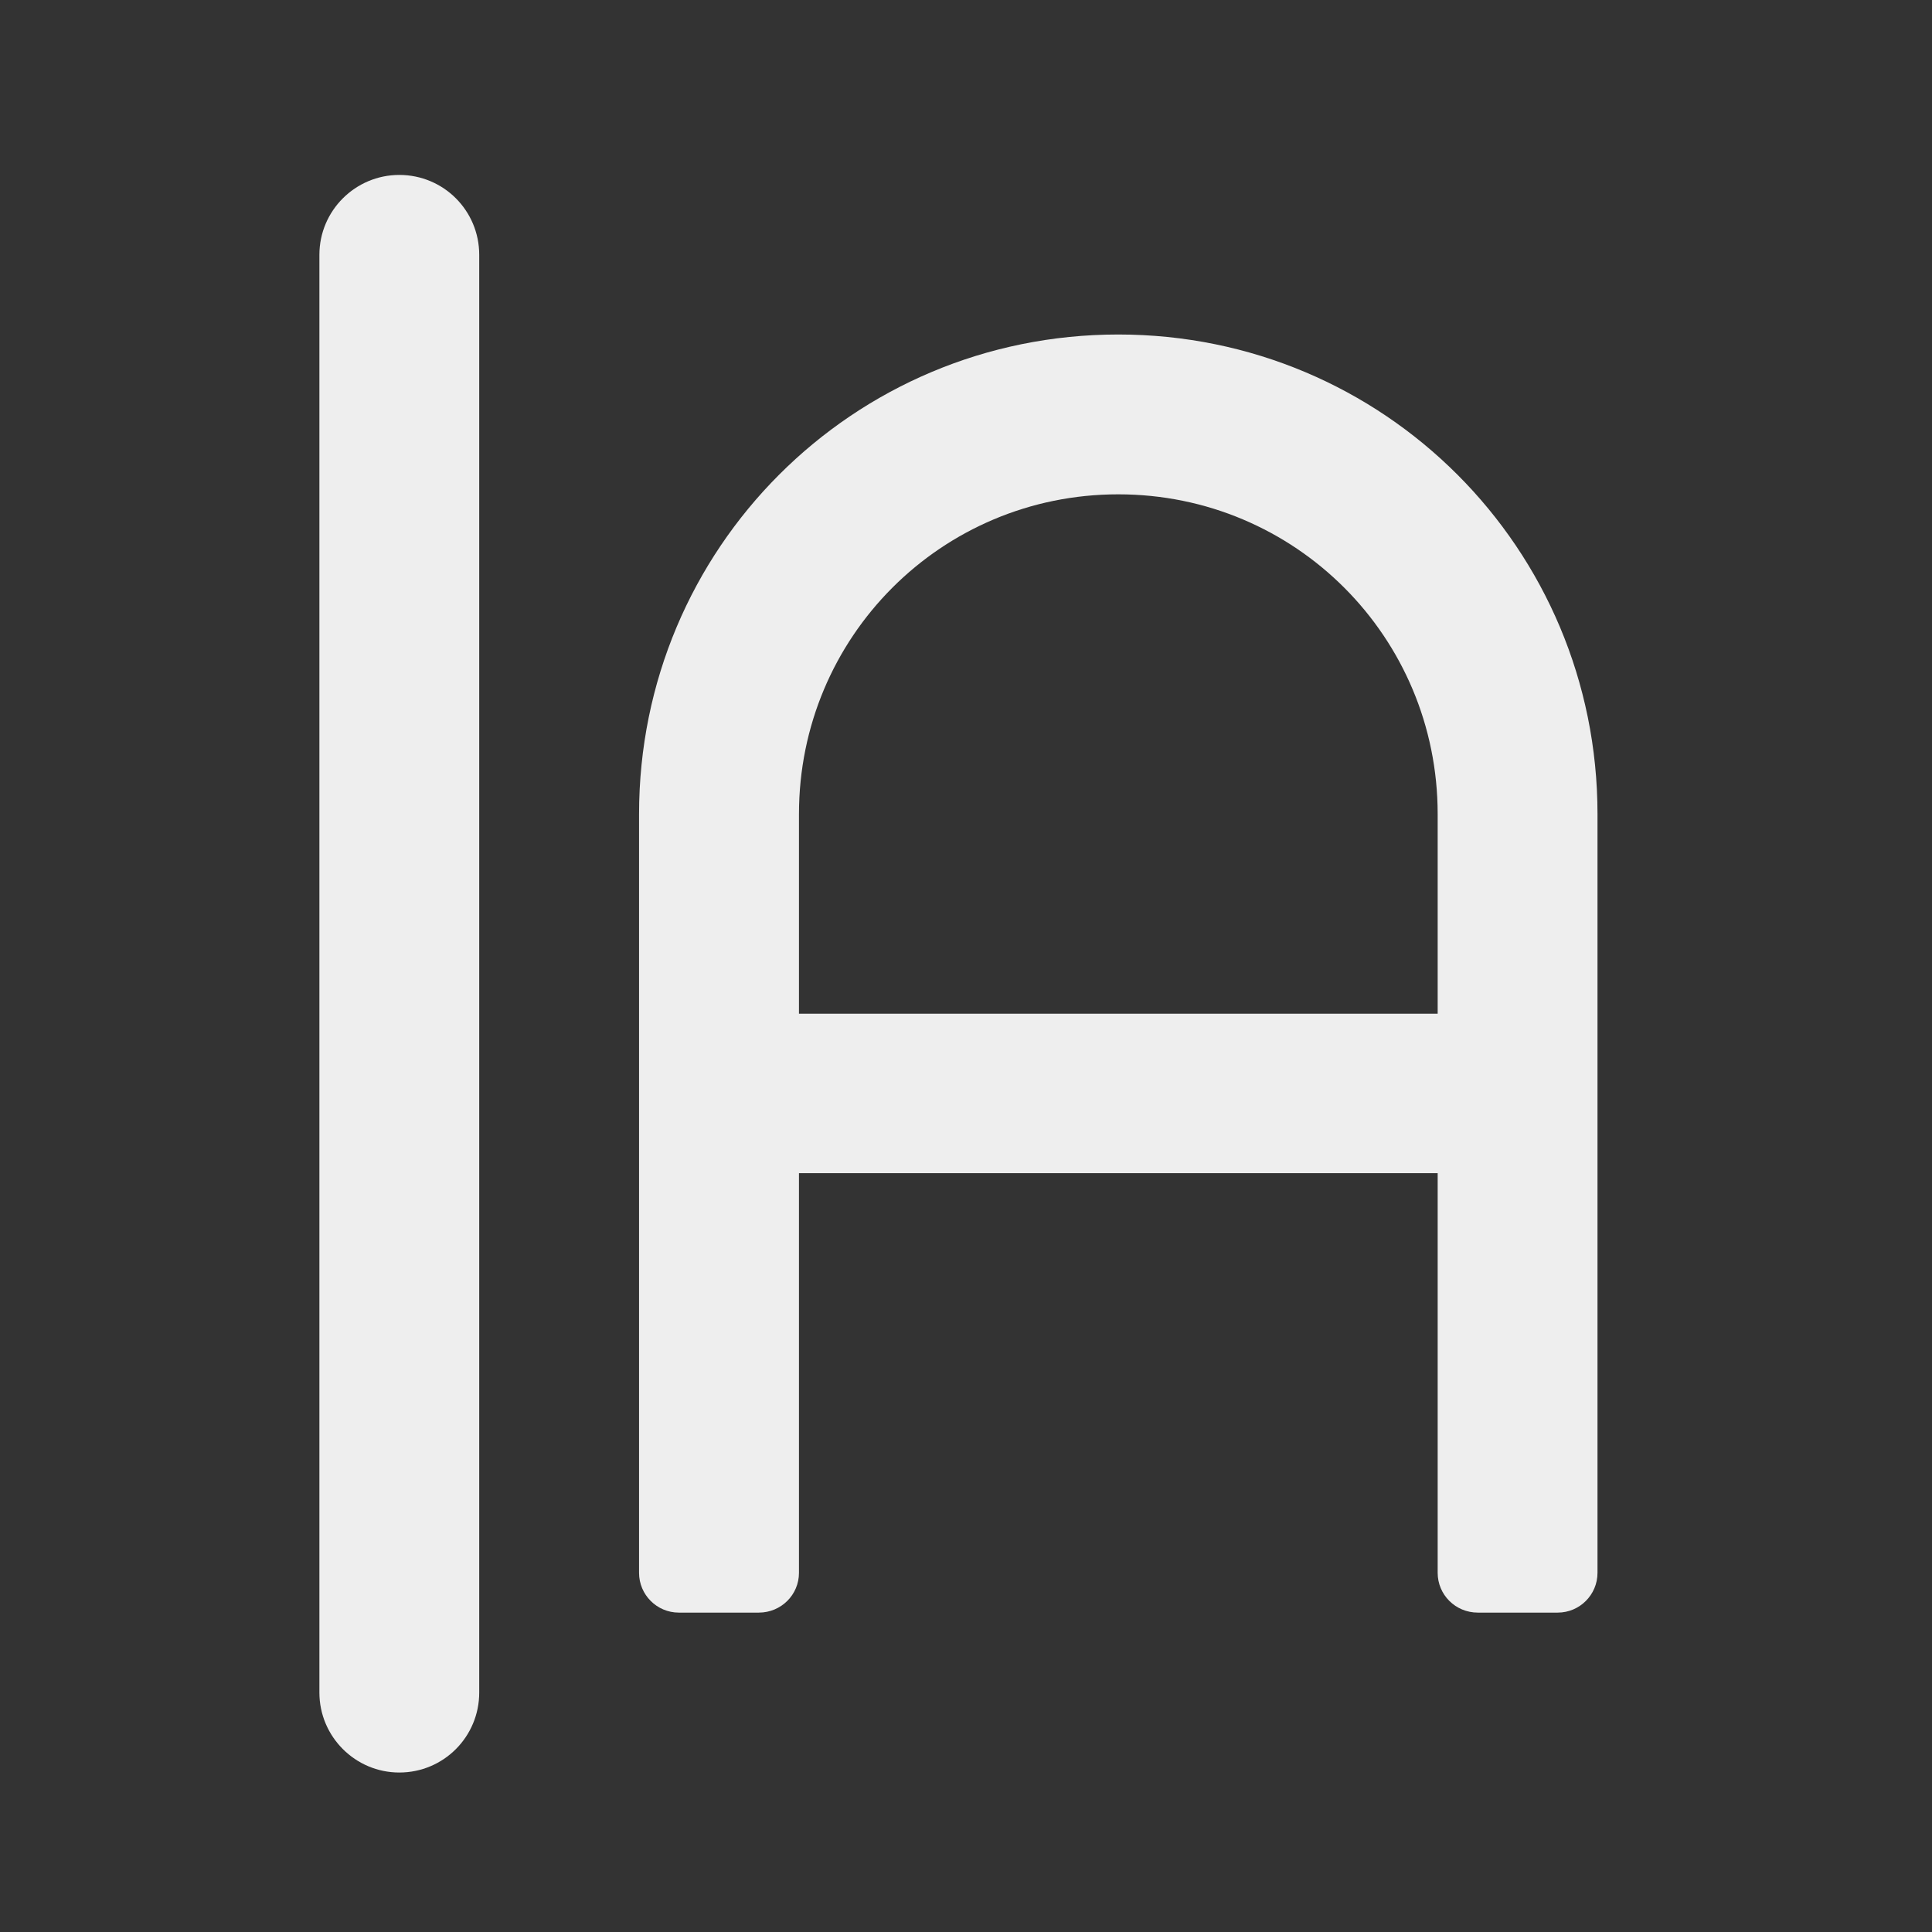 
<svg xmlns="http://www.w3.org/2000/svg" xmlns:xlink="http://www.w3.org/1999/xlink" width="22px" height="22px" viewBox="0 0 22 22" version="1.1">
<rect x="0" y="0" width="22" height="22" fill="#333333" stroke="none"/>
<g id="surface1">
     <defs>
  <style id="current-color-scheme" type="text/css">
   .ColorScheme-Text { color:#eeeeee; } .ColorScheme-Highlight { color:#424242; }
  </style>
 </defs>
<path style="fill:currentColor" class="ColorScheme-Text" d="M 4.547 1.992 C 5.051 1.992 5.457 2.398 5.457 2.902 L 5.457 19.273 C 5.457 19.777 5.051 20.184 4.547 20.184 C 4.047 20.184 3.637 19.777 3.637 19.273 L 3.637 2.902 C 3.637 2.398 4.047 1.992 4.547 1.992 Z M 4.547 1.992 "/>
     <defs>
  <style id="current-color-scheme" type="text/css">
   .ColorScheme-Text { color:#eeeeee; } .ColorScheme-Highlight { color:#424242; }
  </style>
 </defs>
<path style="fill:currentColor" class="ColorScheme-Text" d="M 12.734 3.809 C 9.711 3.809 7.277 6.246 7.277 9.27 L 7.277 17.91 C 7.277 18.16 7.48 18.363 7.73 18.363 L 8.641 18.363 C 8.895 18.363 9.098 18.16 9.098 17.91 L 9.098 9.27 C 9.098 7.254 10.719 5.629 12.734 5.629 C 14.75 5.629 16.371 7.254 16.371 9.27 L 16.371 17.91 C 16.371 18.16 16.574 18.363 16.828 18.363 L 17.738 18.363 C 17.988 18.363 18.191 18.16 18.191 17.91 L 18.191 9.27 C 18.191 6.246 15.758 3.809 12.734 3.809 Z M 12.734 3.809 "/>
     <defs>
  <style id="current-color-scheme" type="text/css">
   .ColorScheme-Text { color:#eeeeee; } .ColorScheme-Highlight { color:#424242; }
  </style>
 </defs>
<path style="fill:currentColor" class="ColorScheme-Text" d="M 8.641 11.543 L 17.281 11.543 C 17.535 11.543 17.738 11.746 17.738 11.996 L 17.738 12.906 C 17.738 13.156 17.535 13.359 17.281 13.359 L 8.641 13.359 C 8.391 13.359 8.188 13.156 8.188 12.906 L 8.188 11.996 C 8.188 11.746 8.391 11.543 8.641 11.543 Z M 8.641 11.543 "/>
</g>
</svg>
